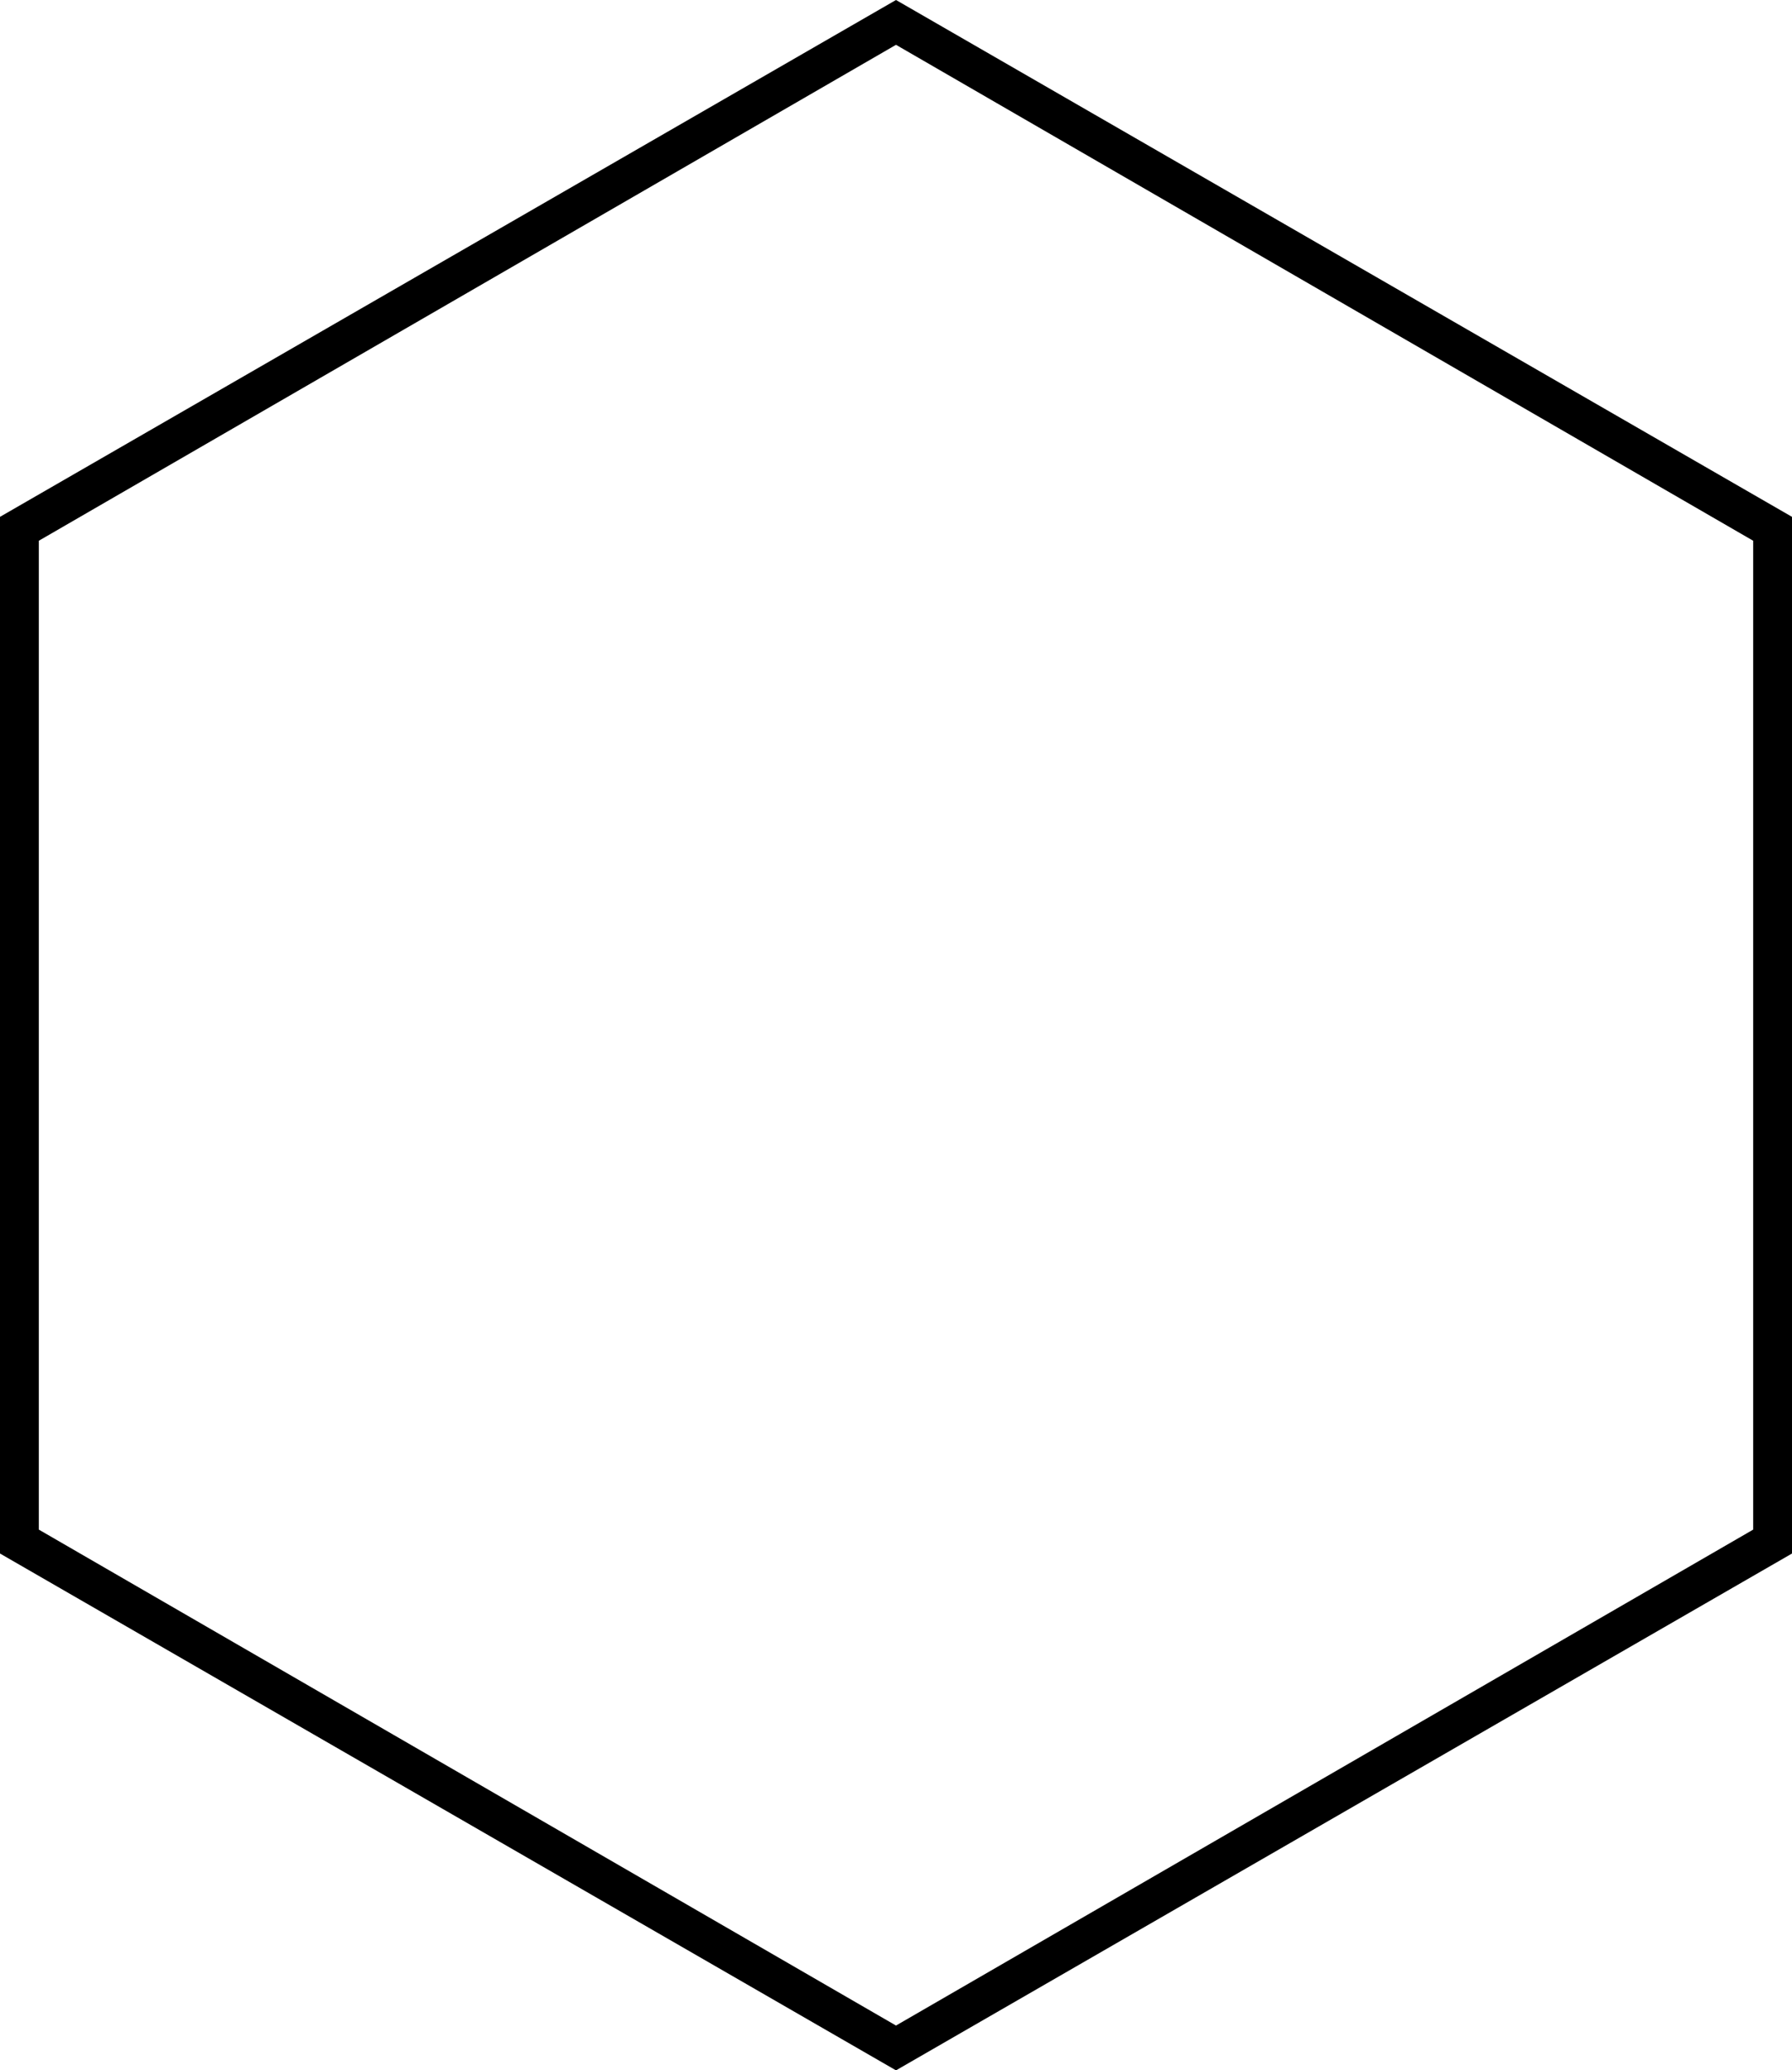 <!-- Generator: Adobe Illustrator 24.1.2, SVG Export Plug-In  -->
<svg version="1.1" xmlns="http://www.w3.org/2000/svg" xmlns:xlink="http://www.w3.org/1999/xlink" x="0px" y="0px" width="60px"
	 height="69.3px" viewBox="0 0 60 69.3" style="overflow:visible;enable-background:new 0 0 60 69.3; " xml:space="preserve">
<defs>
</defs>
<g>
	<path d="M30,1.5l28.7,16.6v33.1L30,67.8L1.3,51.2V18.1L30,1.5 M30,0L0,17.3V52l30,17.3L60,52V17.3L30,0L30,0z"/>
</g>
</svg>
